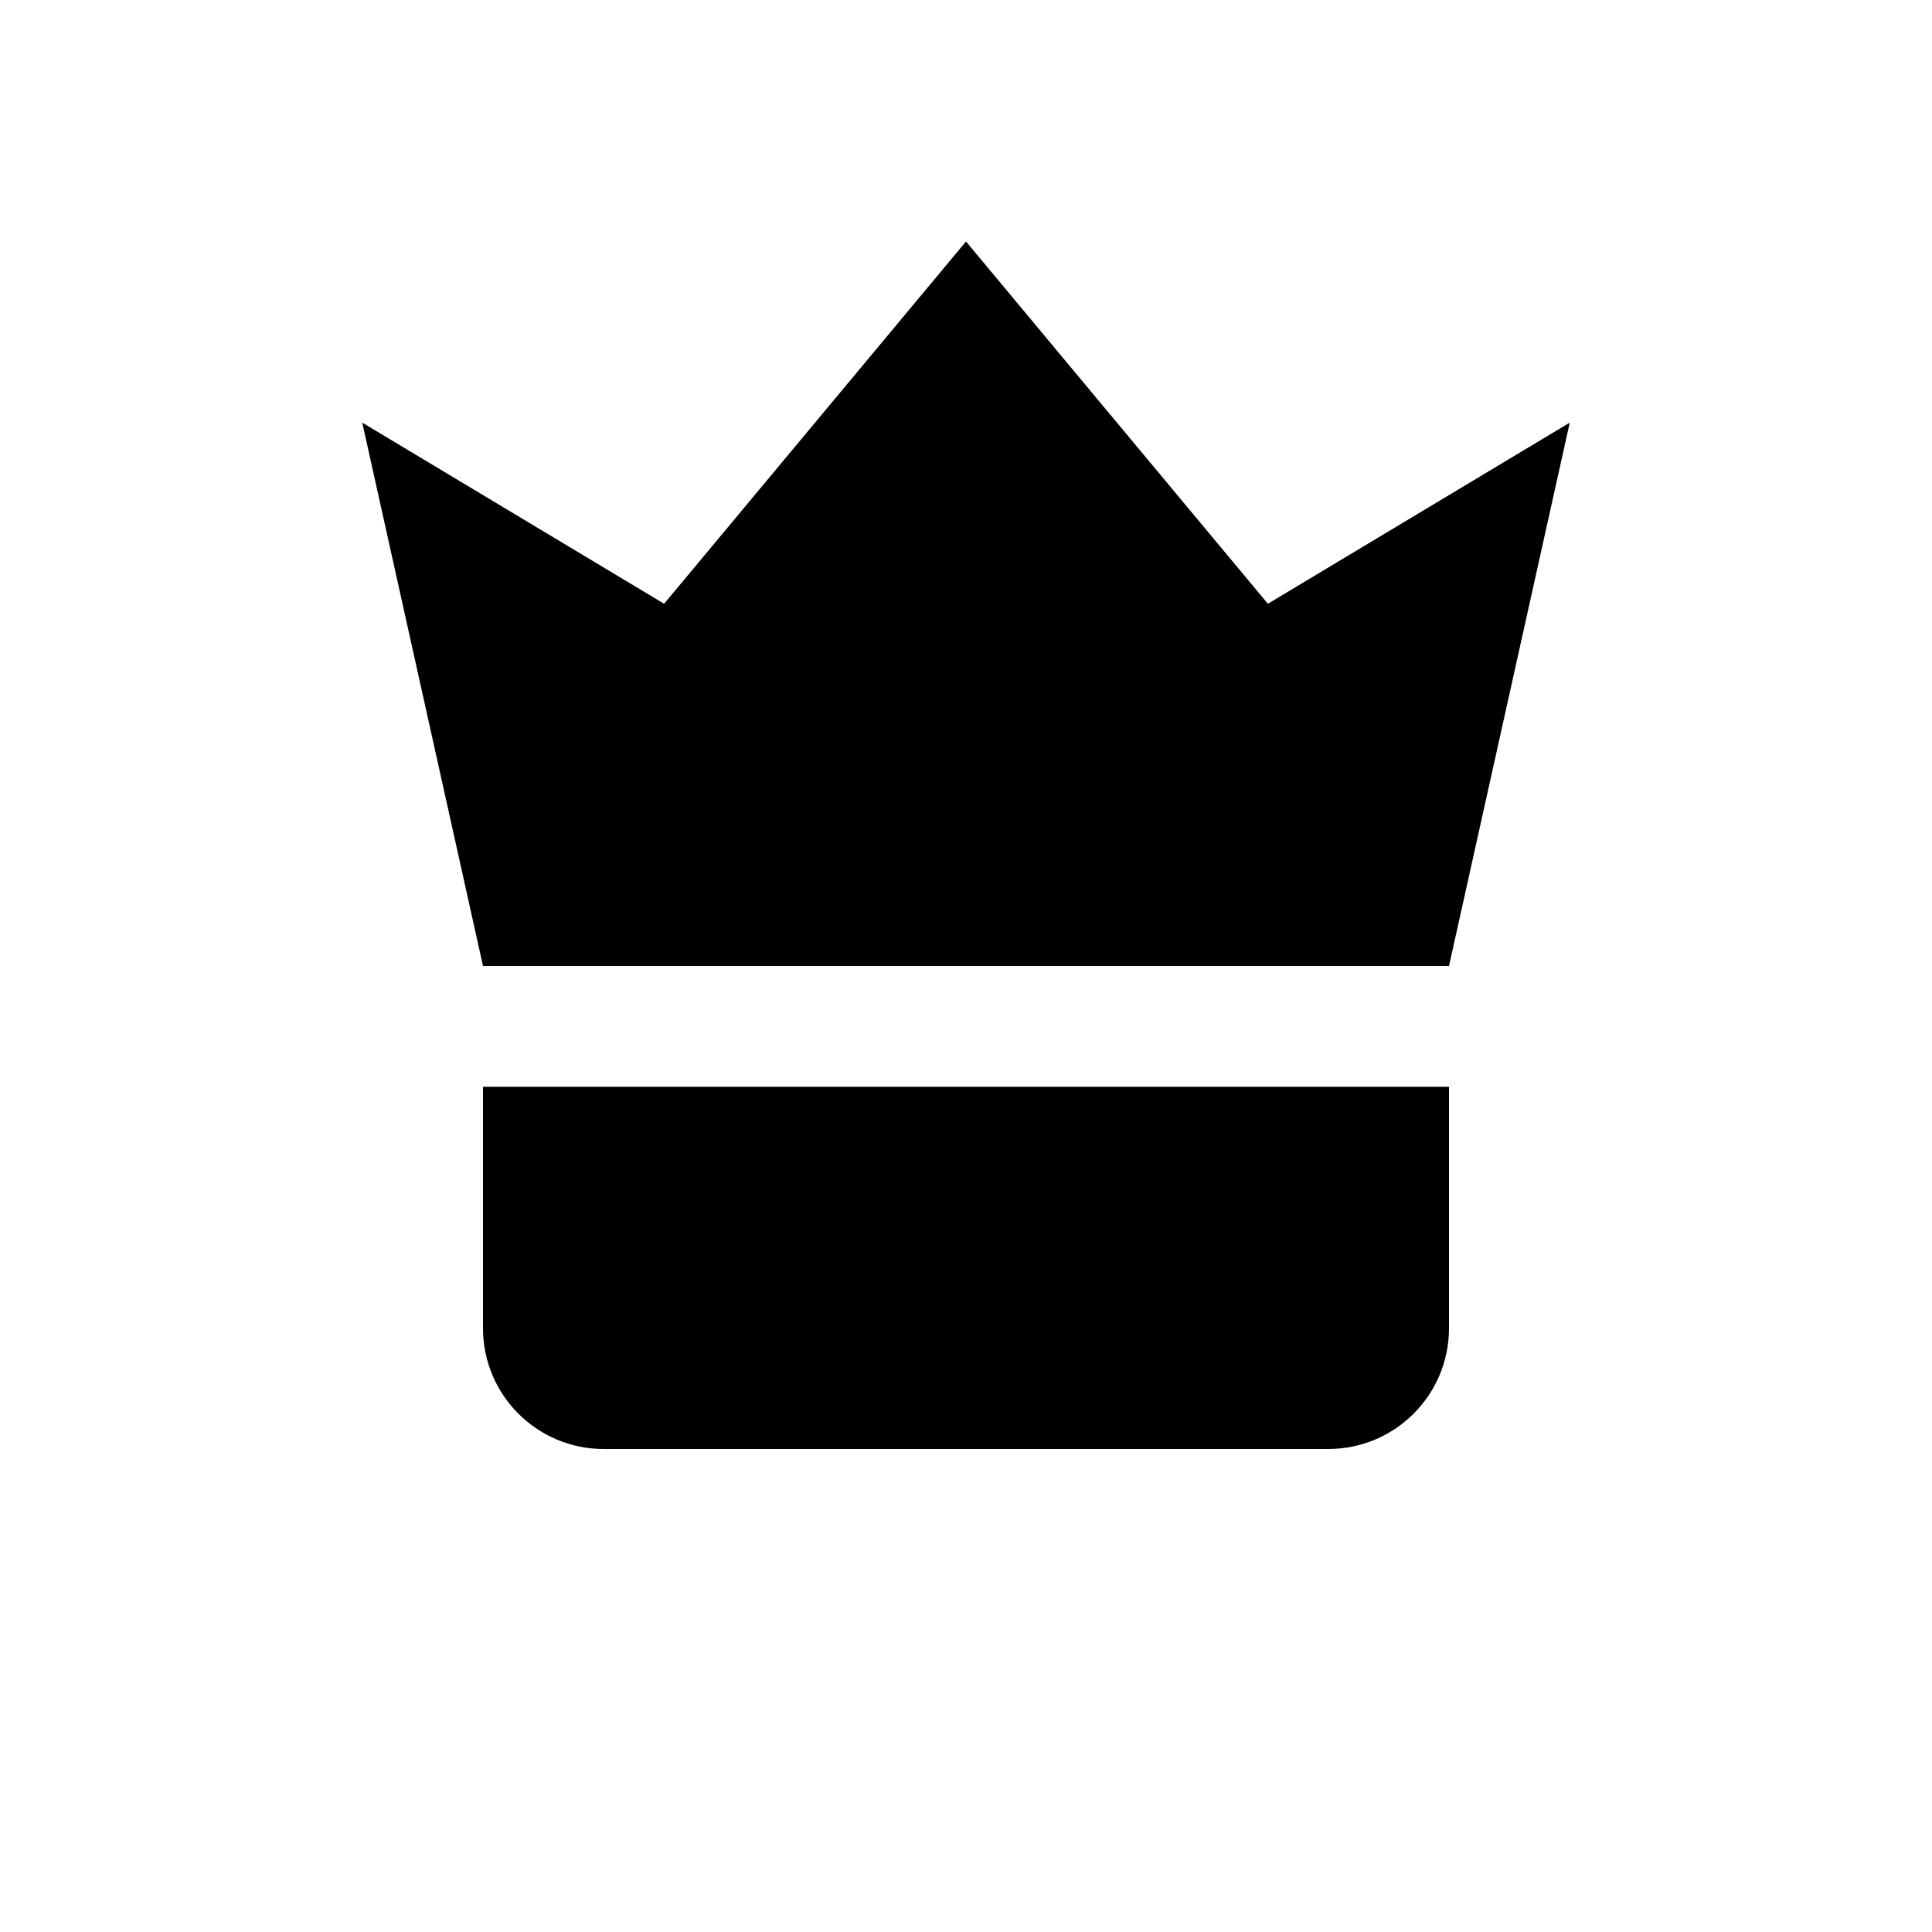 <?xml version="1.0" encoding="UTF-8"?>
<svg width="32" height="32" viewBox="0 0 32 32" fill="none" xmlns="http://www.w3.org/2000/svg">
  <path d="M16 4L21 10L26 7L24 16H8L6 7L11 10L16 4Z" fill="black"/>
  <path d="M8 18H24V22C24 23.105 23.105 24 22 24H10C8.895 24 8 23.105 8 22V18Z" fill="black"/>
</svg>
